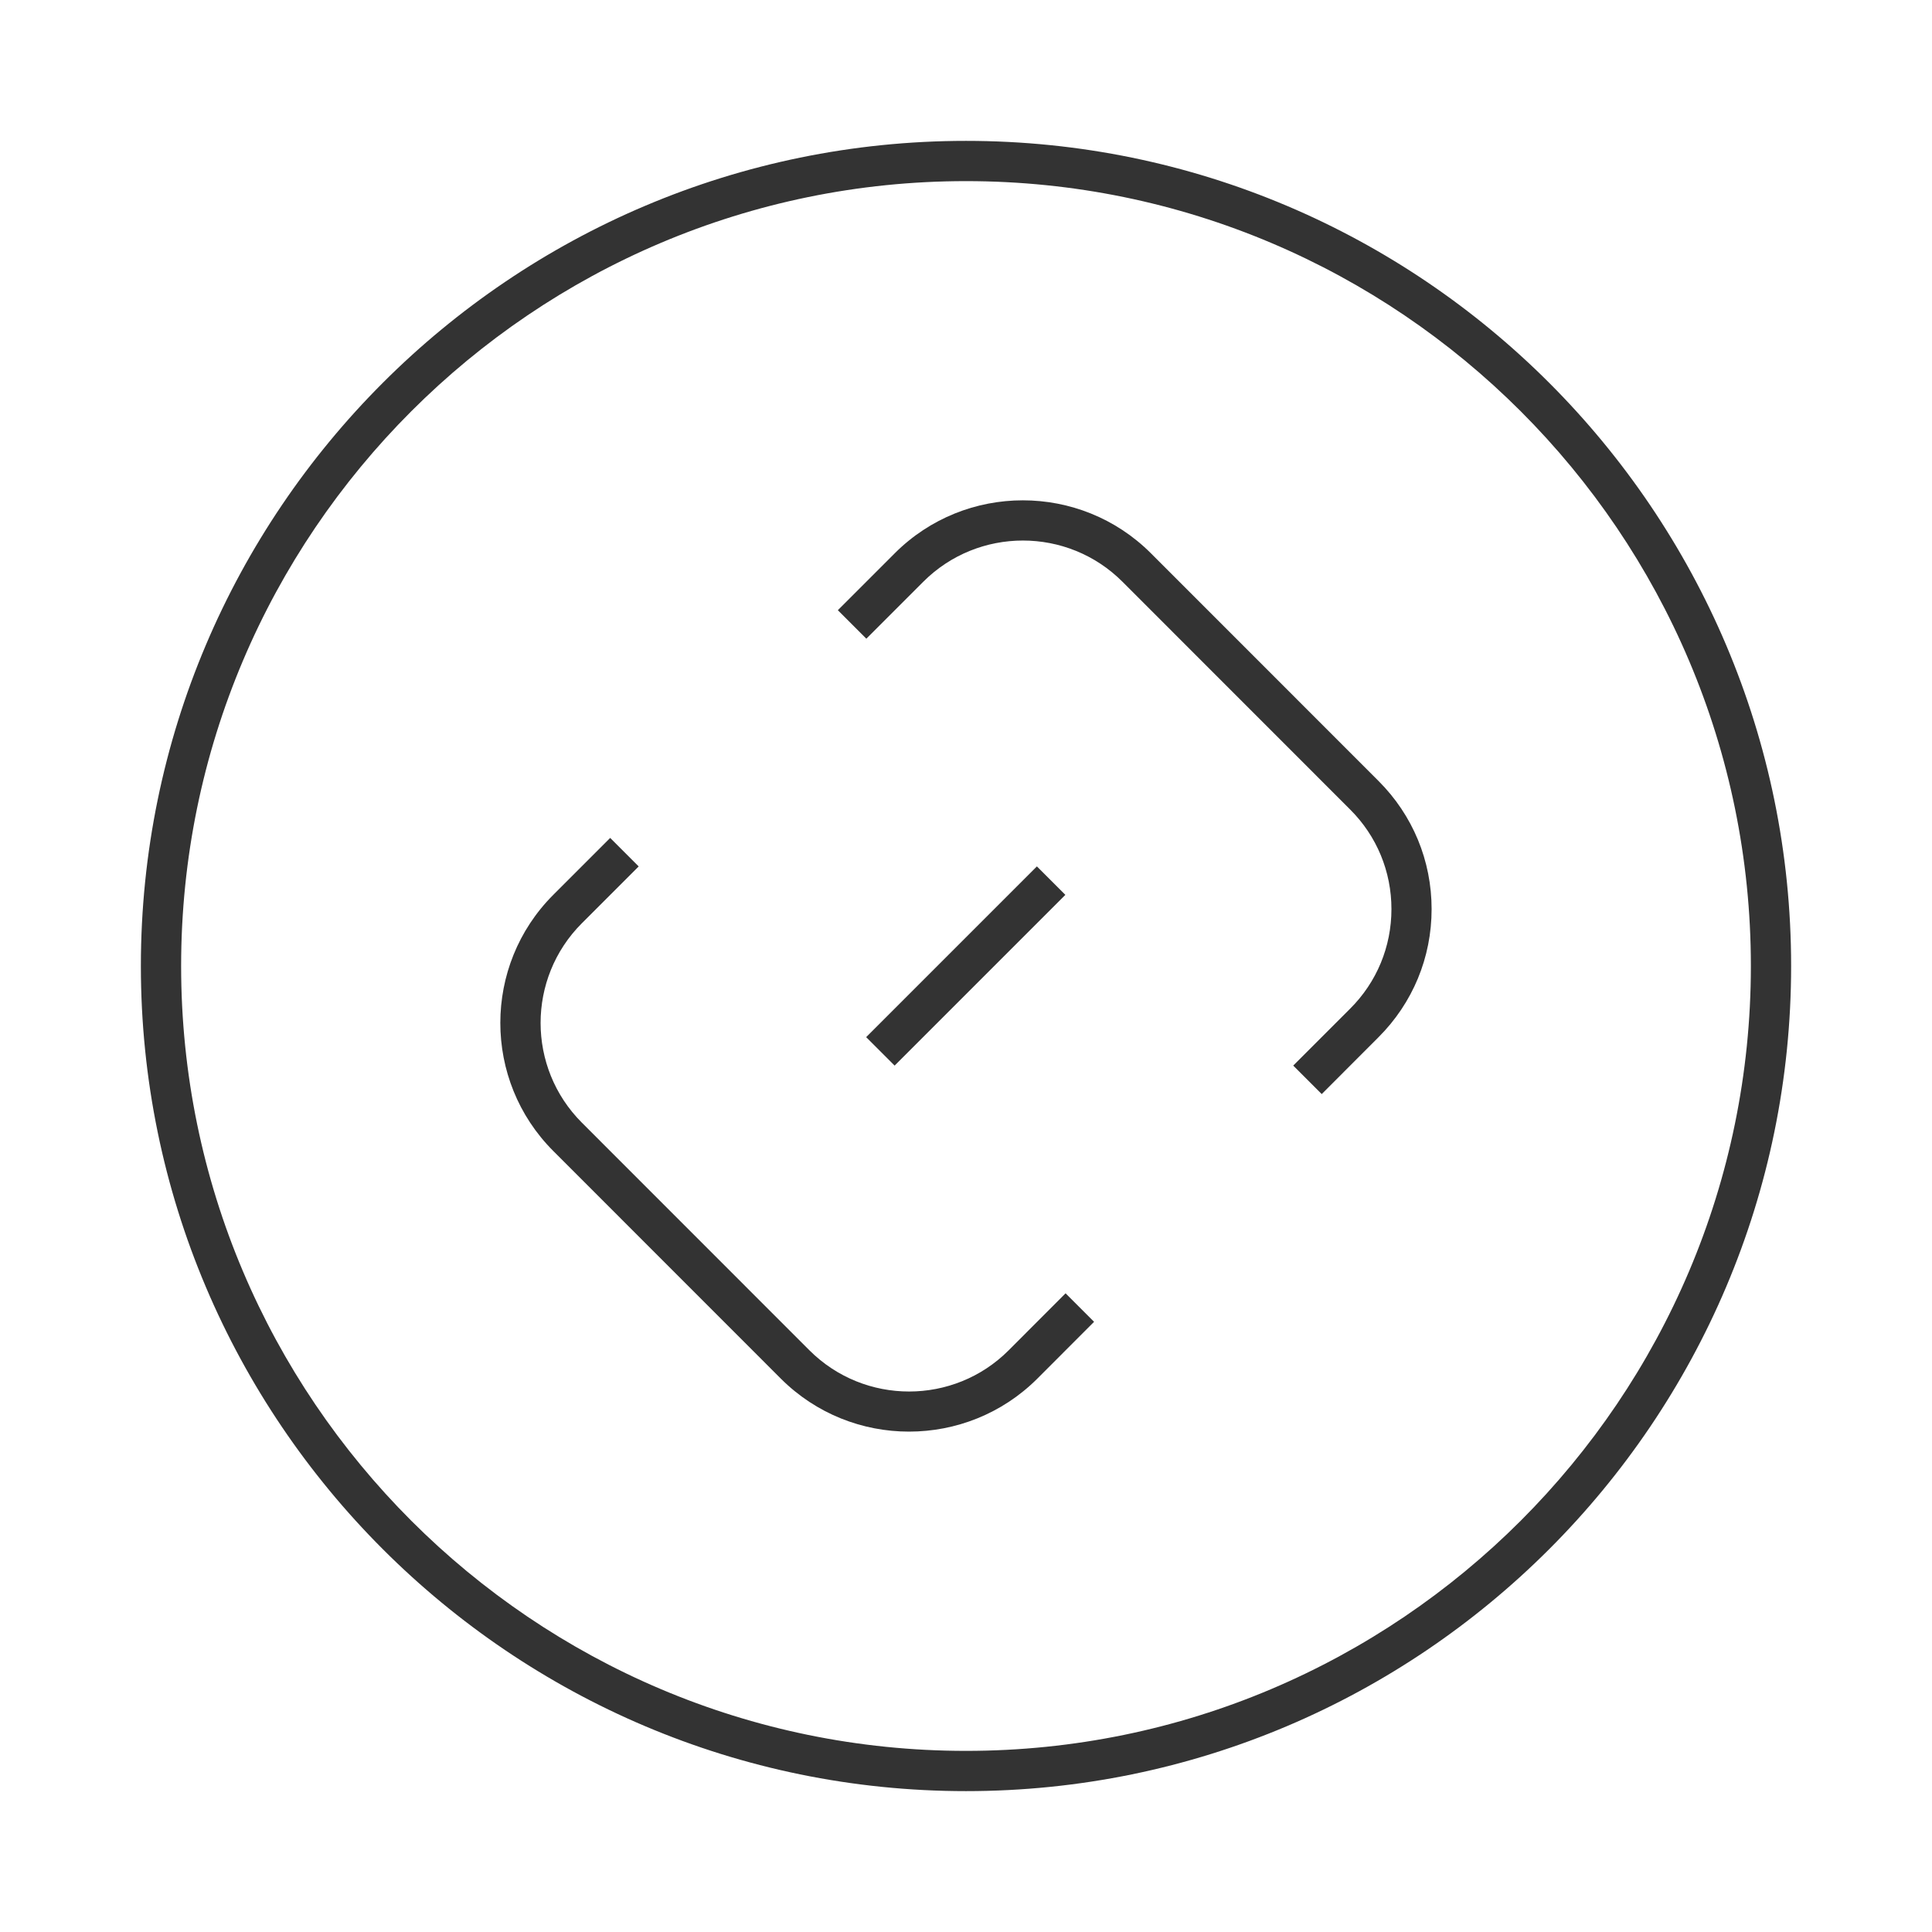 <?xml version="1.0" encoding="iso-8859-1"?>
<svg version="1.1" id="&#x56FE;&#x5C42;_1" xmlns="http://www.w3.org/2000/svg" xmlns:xlink="http://www.w3.org/1999/xlink" x="0px"
	 y="0px" viewBox="0 0 24 24" style="enable-background:new 0 0 24 24;" xml:space="preserve">
<path style="fill:#333333;" d="M12,22.25C6.348,22.25,1.75,17.652,1.75,12C1.75,6.348,6.348,1.75,12,1.75
	c5.652,0,10.25,4.598,10.25,10.25C22.25,17.652,17.652,22.25,12,22.25z M12,2.25c-5.376,0-9.75,4.374-9.75,9.75
	s4.374,9.75,9.75,9.75s9.75-4.374,9.75-9.75S17.376,2.25,12,2.25z"/>
<rect x="10.5" y="11.75" transform="matrix(0.707 -0.707 0.707 0.707 -4.971 12)" style="fill:#333333;" width="3" height="0.5"/>
<path style="fill:#333333;" d="M16.419,13.591l-0.354-0.354l0.707-0.707c0.331-0.33,0.513-0.77,0.513-1.237
	s-0.182-0.907-0.513-1.237l-2.828-2.829c-0.682-0.683-1.792-0.683-2.475,0l-0.707,0.707l-0.354-0.354l0.707-0.707
	c0.877-0.877,2.305-0.877,3.182,0l2.828,2.829c0.425,0.425,0.659,0.99,0.659,1.591s-0.234,1.166-0.659,1.591L16.419,13.591z"/>
<path style="fill:#333333;" d="M11.292,17.784c-0.576,0-1.152-0.219-1.591-0.657l-2.828-2.829c-0.877-0.877-0.877-2.305,0-3.182
	l0.707-0.707l0.354,0.354L7.227,11.47c-0.682,0.683-0.682,1.792,0,2.475l2.828,2.829c0.684,0.683,1.794,0.682,2.475,0l0.707-0.708
	l0.354,0.354l-0.707,0.708C12.445,17.565,11.869,17.784,11.292,17.784z"/>
</svg>






